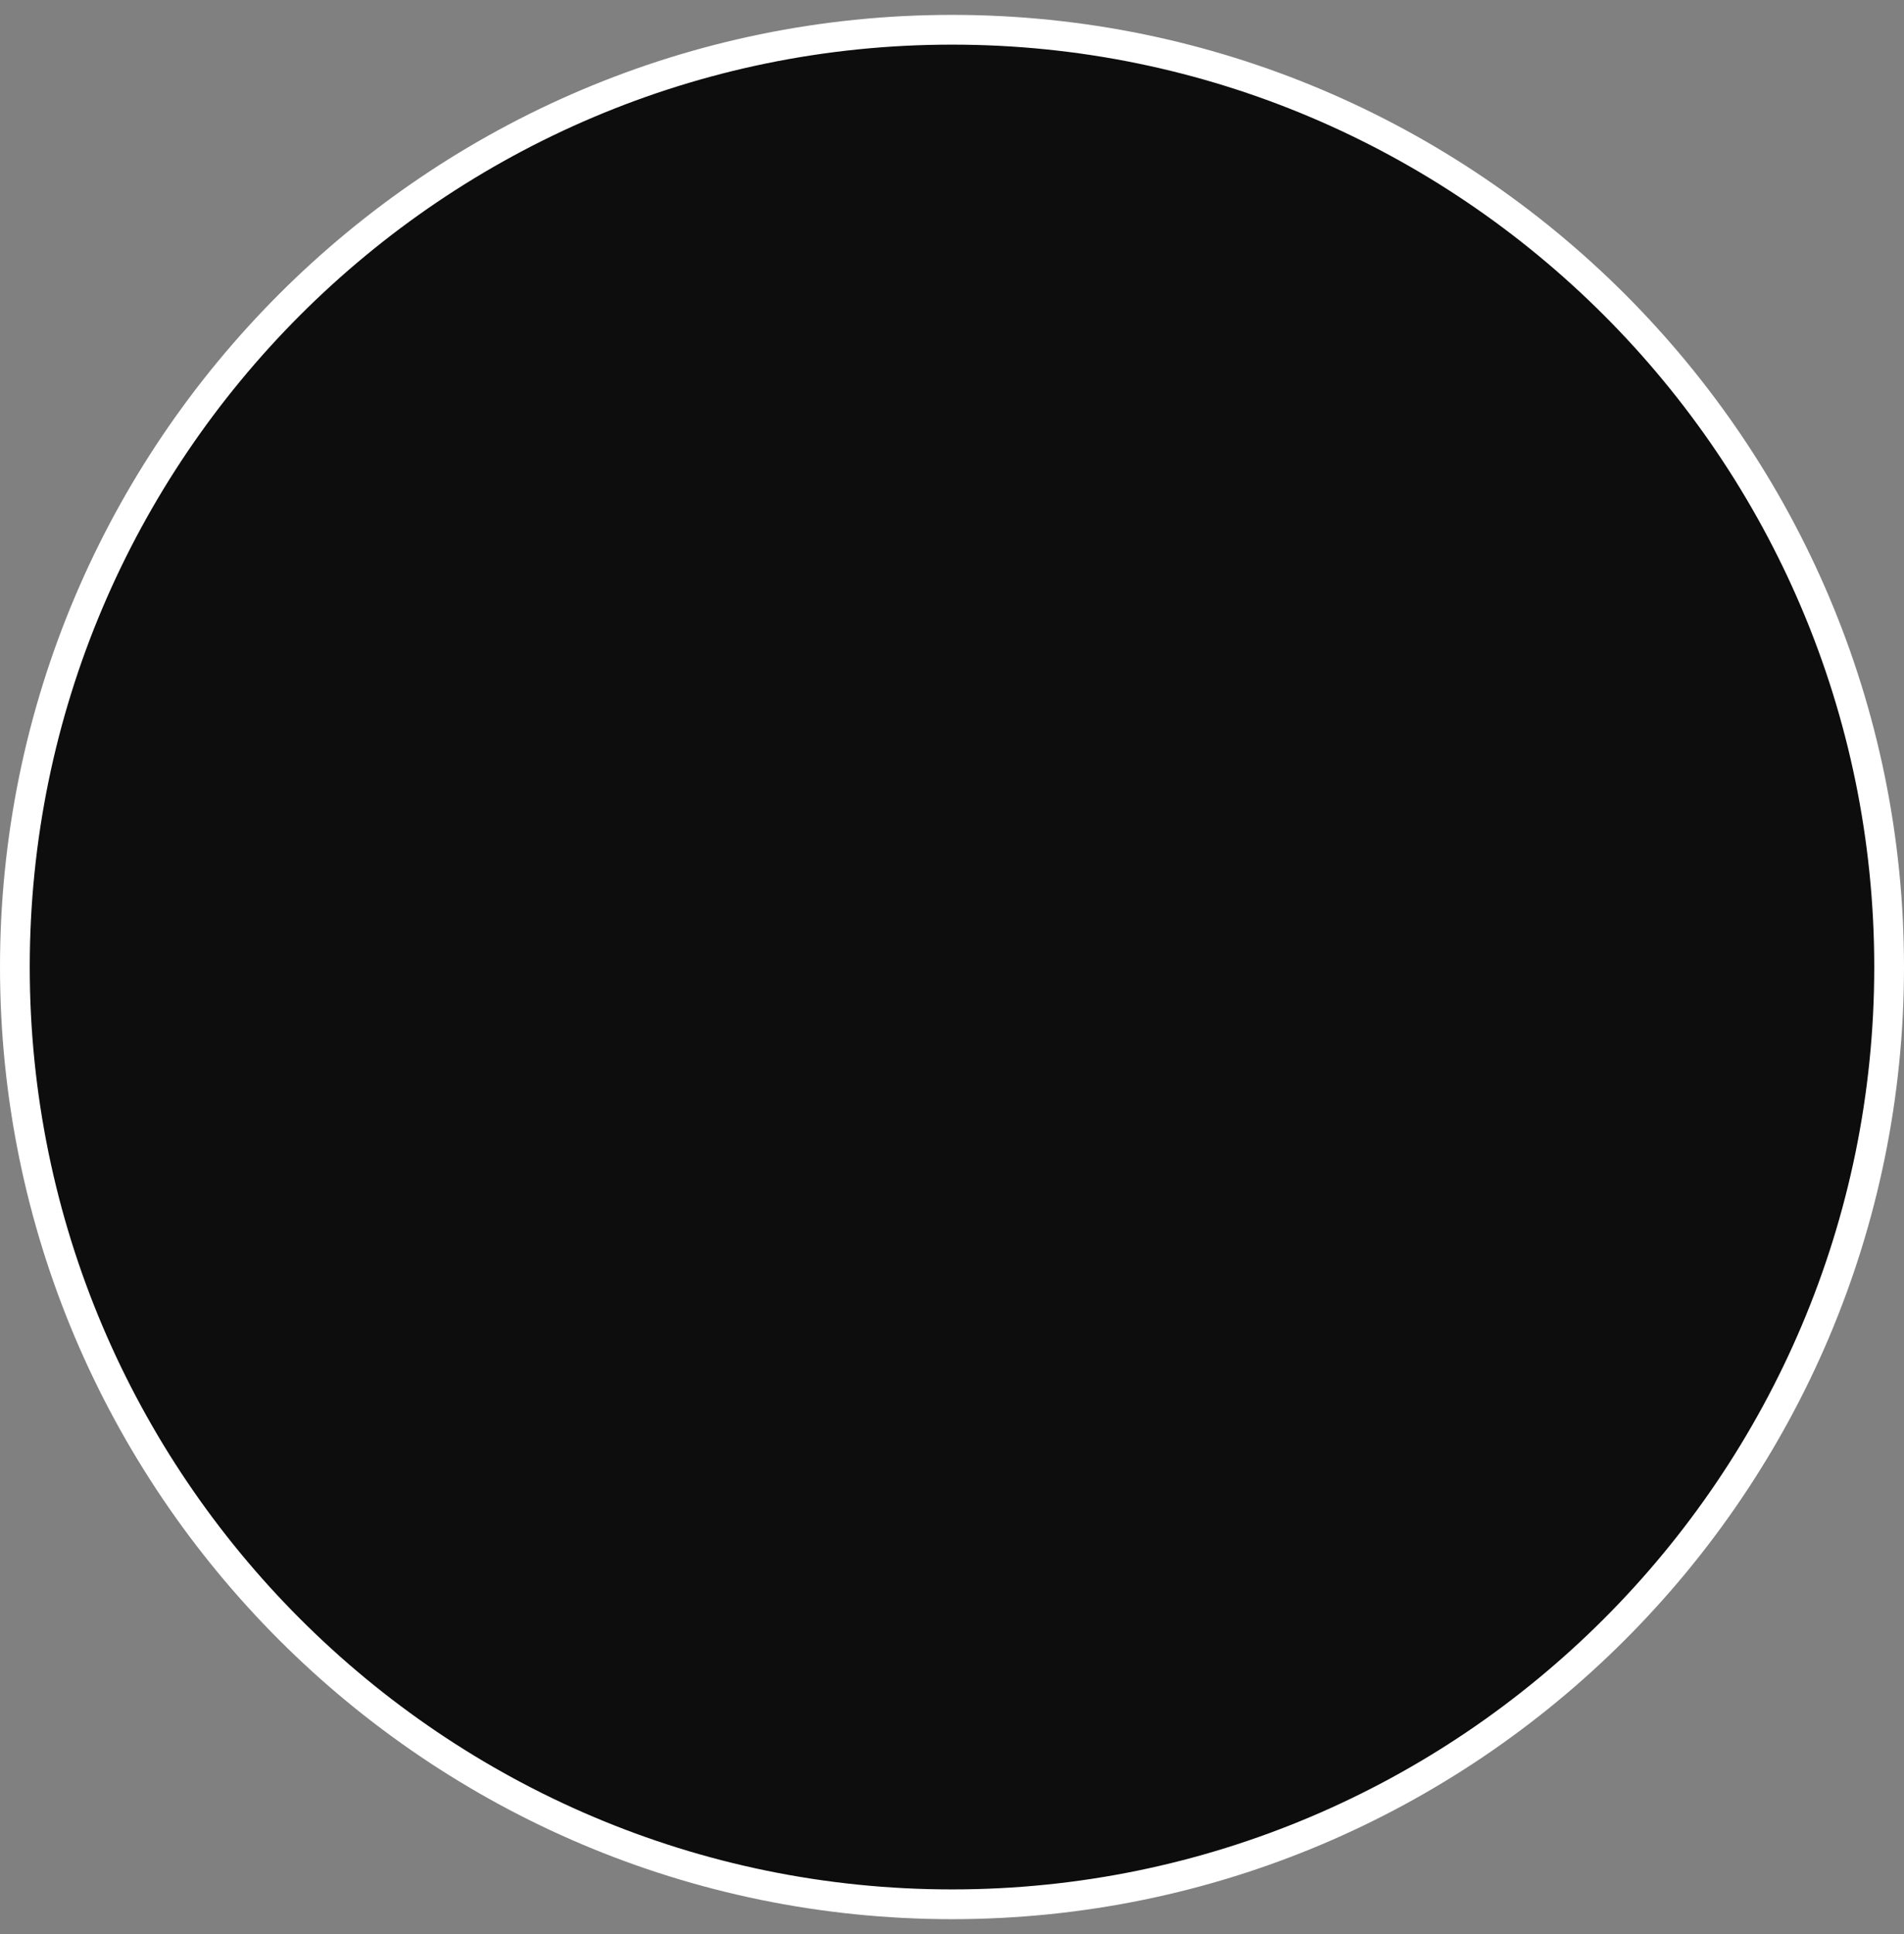 <svg width="64" height="65" viewBox="0 0 64 65" fill="none" xmlns="http://www.w3.org/2000/svg">
<rect x="0" y="0" width="64" height="65" fill="#808080" stroke="none"/>
<path d="M0.5 32.5C0.5 15.131 14.631 1 32 1C49.369 1 63.5 15.131 63.5 32.5C63.5 49.869 49.369 64 32 64C14.631 64 0.5 49.869 0.5 32.5Z" fill="black" fill-opacity="0.9" stroke="white"/>
</svg>
